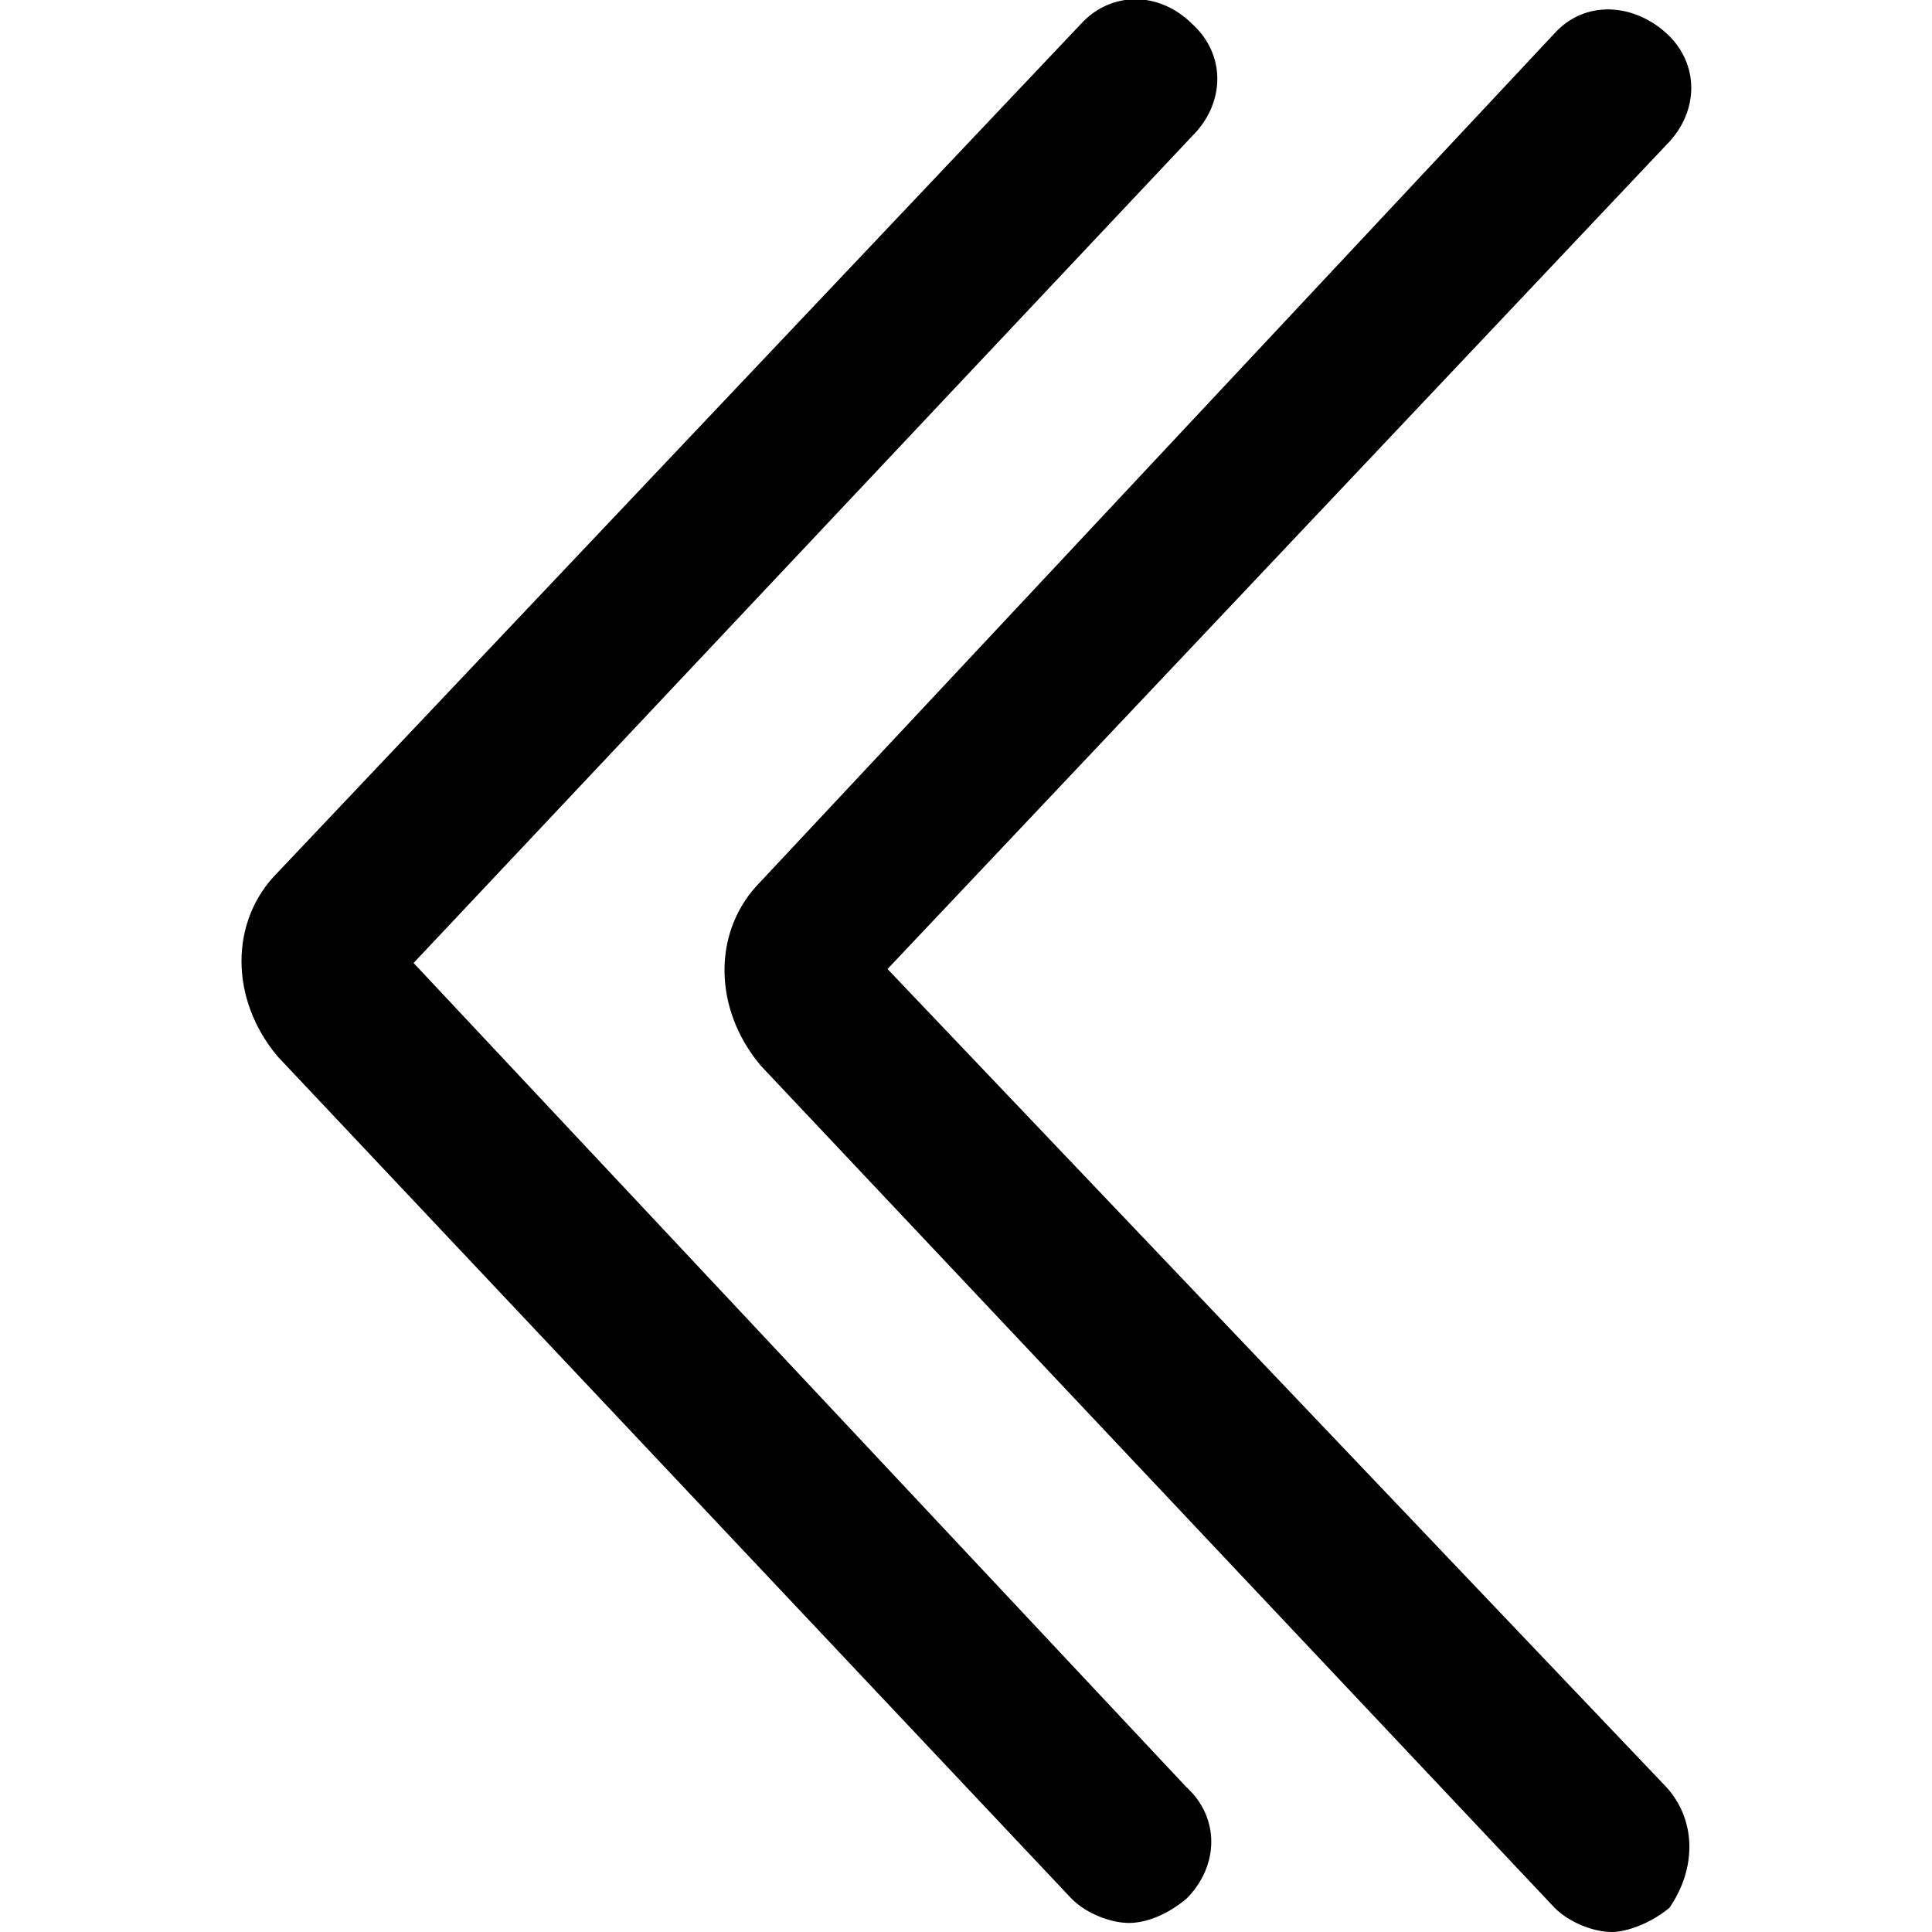<?xml version="1.0" encoding="utf-8"?>
<!-- Generator: Adobe Illustrator 23.0.0, SVG Export Plug-In . SVG Version: 6.00 Build 0)  -->
<svg version="1.1" id="Layer_1" xmlns="http://www.w3.org/2000/svg" xmlns:xlink="http://www.w3.org/1999/xlink" x="0px" y="0px"
	 viewBox="0 0 64 64" style="enable-background:new 0 0 64 64;" xml:space="preserve">
<g>
	<path d="M55.2,59.2L29.4,32.1L55.2,4.8c1.1-1.1,1.1-2.7,0-3.7s-2.7-1.1-3.7,0L25.2,29.2c-1.6,1.6-1.6,4.2,0,6.1l26.3,27.9
		c0.5,0.5,1.3,0.8,1.9,0.8c0.5,0,1.3-0.3,1.9-0.8C56.2,61.9,56.2,60.3,55.2,59.2z"/>
	<path d="M13.7,31.9L39.5,4.5c1.1-1.1,1.1-2.7,0-3.7c-1.1-1.1-2.7-1.1-3.7,0L9.2,28.9c-1.6,1.6-1.6,4.2,0,6.1l26.3,27.9
		c0.5,0.5,1.3,0.8,1.9,0.8s1.3-0.3,1.9-0.8c1.1-1.1,1.1-2.7,0-3.7L13.7,31.9z"/>
</g>
</svg>
